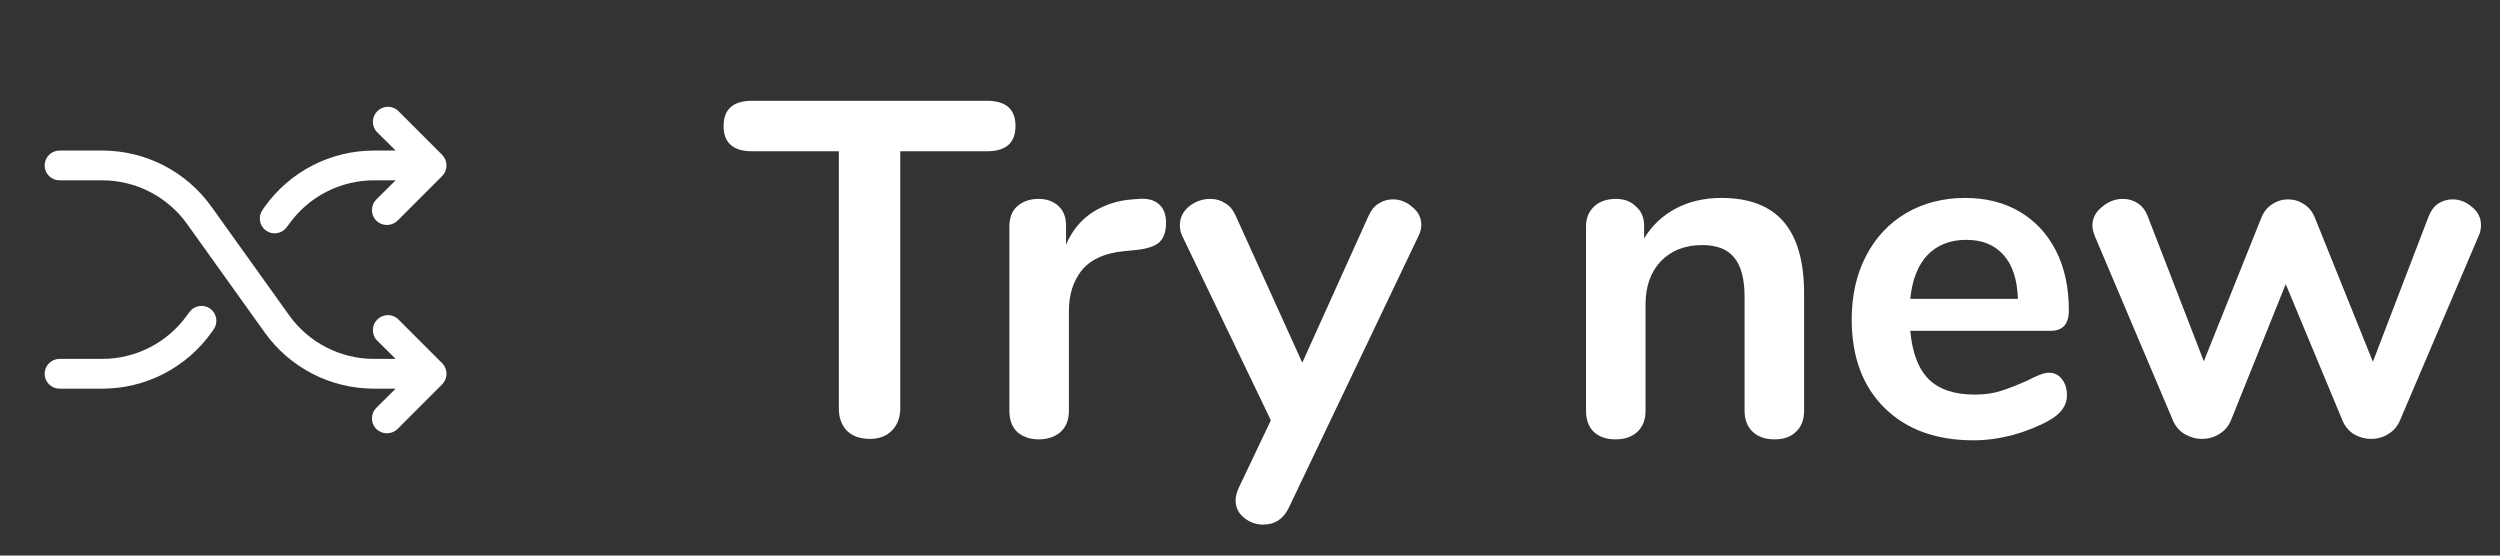 <svg width="126" height="28" viewBox="0 0 126 28" fill="none" xmlns="http://www.w3.org/2000/svg">
<rect x="0" y="0" width="126" height="28" fill="#333333" stroke="none"/>
<path d="M22.284 18.304C22.425 18.446 22.504 18.638 22.504 18.838C22.504 19.039 22.425 19.231 22.284 19.373L20.034 21.623C19.891 21.761 19.699 21.839 19.5 21.839C19.301 21.839 19.109 21.761 18.966 21.623C18.825 21.481 18.746 21.289 18.746 21.088C18.746 20.888 18.825 20.696 18.966 20.554L19.941 19.588H18.834C17.76 19.587 16.701 19.329 15.745 18.837C14.79 18.344 13.966 17.631 13.341 16.757L9.431 11.292C8.946 10.612 8.306 10.058 7.564 9.675C6.823 9.292 6 9.091 5.166 9.088H3C2.801 9.088 2.61 9.009 2.47 8.869C2.329 8.728 2.25 8.537 2.25 8.338C2.25 8.14 2.329 7.949 2.47 7.808C2.61 7.667 2.801 7.588 3 7.588H5.166C6.24 7.59 7.299 7.848 8.255 8.34C9.21 8.833 10.034 9.546 10.659 10.42L14.569 15.885C15.054 16.565 15.694 17.119 16.436 17.502C17.177 17.885 18 18.086 18.834 18.088H19.941L18.966 17.123C18.846 16.977 18.785 16.792 18.794 16.604C18.803 16.416 18.882 16.237 19.016 16.104C19.149 15.971 19.327 15.892 19.515 15.883C19.704 15.873 19.889 15.934 20.034 16.054L22.284 18.304ZM13.406 11.62C13.487 11.677 13.578 11.719 13.674 11.741C13.771 11.763 13.871 11.766 13.968 11.749C14.066 11.733 14.159 11.697 14.243 11.644C14.327 11.591 14.399 11.523 14.456 11.442L14.569 11.292C15.054 10.612 15.694 10.058 16.436 9.675C17.177 9.292 18 9.091 18.834 9.088H19.941L18.966 10.054C18.825 10.196 18.746 10.388 18.746 10.588C18.746 10.789 18.825 10.981 18.966 11.123C19.109 11.261 19.301 11.339 19.5 11.339C19.699 11.339 19.891 11.261 20.034 11.123L22.284 8.873C22.425 8.731 22.504 8.539 22.504 8.338C22.504 8.138 22.425 7.946 22.284 7.804L20.034 5.554C19.889 5.434 19.704 5.373 19.515 5.383C19.327 5.392 19.149 5.471 19.016 5.604C18.882 5.737 18.803 5.916 18.794 6.104C18.785 6.292 18.846 6.477 18.966 6.623L19.941 7.588H18.834C17.76 7.59 16.701 7.848 15.745 8.34C14.79 8.833 13.966 9.546 13.341 10.42L13.238 10.57C13.179 10.65 13.138 10.74 13.115 10.836C13.092 10.932 13.088 11.032 13.104 11.13C13.119 11.227 13.154 11.321 13.206 11.405C13.258 11.489 13.326 11.562 13.406 11.62ZM10.594 15.557C10.513 15.5 10.422 15.458 10.326 15.436C10.229 15.414 10.129 15.411 10.032 15.428C9.934 15.444 9.841 15.48 9.757 15.533C9.673 15.585 9.601 15.654 9.544 15.735L9.431 15.885C8.946 16.565 8.306 17.119 7.564 17.502C6.823 17.885 6 18.086 5.166 18.088H3C2.801 18.088 2.61 18.168 2.47 18.308C2.329 18.449 2.25 18.64 2.25 18.838C2.25 19.037 2.329 19.228 2.47 19.369C2.61 19.509 2.801 19.588 3 19.588H5.166C6.24 19.587 7.299 19.329 8.255 18.837C9.21 18.344 10.034 17.631 10.659 16.757L10.762 16.607C10.821 16.527 10.862 16.437 10.885 16.34C10.908 16.244 10.912 16.145 10.896 16.047C10.881 15.95 10.846 15.856 10.794 15.772C10.742 15.688 10.674 15.615 10.594 15.557Z" fill="white"/>
<g clip-path="url(#clip0_2_112)">
<path d="M43.837 22.12C43.357 22.12 42.973 21.984 42.685 21.712C42.413 21.424 42.277 21.048 42.277 20.584V7.624H37.909C36.949 7.624 36.469 7.2 36.469 6.352C36.469 5.504 36.949 5.08 37.909 5.08H49.741C50.701 5.08 51.181 5.504 51.181 6.352C51.181 7.2 50.701 7.624 49.741 7.624H45.373V20.584C45.373 21.048 45.229 21.424 44.941 21.712C44.669 21.984 44.301 22.12 43.837 22.12ZM57.425 10.024C57.84 9.992 58.169 10.08 58.408 10.288C58.648 10.496 58.769 10.808 58.769 11.224C58.769 11.656 58.664 11.976 58.456 12.184C58.248 12.392 57.873 12.528 57.328 12.592L56.608 12.664C55.664 12.76 54.968 13.08 54.52 13.624C54.089 14.168 53.873 14.848 53.873 15.664V20.704C53.873 21.168 53.728 21.528 53.441 21.784C53.153 22.024 52.792 22.144 52.361 22.144C51.928 22.144 51.569 22.024 51.281 21.784C51.008 21.528 50.873 21.168 50.873 20.704V11.416C50.873 10.968 51.008 10.624 51.281 10.384C51.569 10.144 51.92 10.024 52.337 10.024C52.752 10.024 53.089 10.144 53.344 10.384C53.6 10.608 53.728 10.936 53.728 11.368V12.328C54.032 11.624 54.48 11.08 55.072 10.696C55.681 10.312 56.352 10.096 57.089 10.048L57.425 10.024ZM68.971 10.888C69.099 10.6 69.267 10.392 69.475 10.264C69.699 10.12 69.939 10.048 70.195 10.048C70.563 10.048 70.891 10.176 71.179 10.432C71.483 10.672 71.635 10.976 71.635 11.344C71.635 11.52 71.587 11.704 71.491 11.896L64.939 25.624C64.667 26.168 64.243 26.44 63.667 26.44C63.299 26.44 62.971 26.32 62.683 26.08C62.411 25.856 62.275 25.568 62.275 25.216C62.275 25.04 62.323 24.84 62.419 24.616L64.051 21.184L59.587 11.896C59.507 11.736 59.467 11.552 59.467 11.344C59.467 10.976 59.619 10.664 59.923 10.408C60.243 10.152 60.603 10.024 61.003 10.024C61.275 10.024 61.523 10.096 61.747 10.24C61.971 10.368 62.147 10.576 62.275 10.864L65.635 18.28L68.971 10.888ZM86.751 9.976C88.159 9.976 89.207 10.376 89.895 11.176C90.583 11.976 90.927 13.184 90.927 14.8V20.704C90.927 21.152 90.791 21.504 90.519 21.76C90.263 22.016 89.903 22.144 89.439 22.144C88.975 22.144 88.607 22.016 88.335 21.76C88.063 21.504 87.927 21.152 87.927 20.704V14.968C87.927 14.056 87.751 13.392 87.399 12.976C87.063 12.56 86.527 12.352 85.791 12.352C84.927 12.352 84.231 12.624 83.703 13.168C83.191 13.712 82.935 14.44 82.935 15.352V20.704C82.935 21.152 82.799 21.504 82.527 21.76C82.255 22.016 81.887 22.144 81.423 22.144C80.959 22.144 80.591 22.016 80.319 21.76C80.063 21.504 79.935 21.152 79.935 20.704V11.416C79.935 11 80.071 10.664 80.343 10.408C80.615 10.152 80.983 10.024 81.447 10.024C81.863 10.024 82.199 10.152 82.455 10.408C82.727 10.648 82.863 10.968 82.863 11.368V12.016C83.263 11.36 83.799 10.856 84.471 10.504C85.143 10.152 85.903 9.976 86.751 9.976ZM103.262 18.784C103.534 18.784 103.75 18.888 103.91 19.096C104.086 19.304 104.174 19.584 104.174 19.936C104.174 20.432 103.878 20.848 103.286 21.184C102.742 21.488 102.126 21.736 101.438 21.928C100.75 22.104 100.094 22.192 99.47 22.192C97.582 22.192 96.086 21.648 94.982 20.56C93.878 19.472 93.326 17.984 93.326 16.096C93.326 14.896 93.566 13.832 94.046 12.904C94.526 11.976 95.198 11.256 96.062 10.744C96.942 10.232 97.934 9.976 99.038 9.976C100.094 9.976 101.014 10.208 101.798 10.672C102.582 11.136 103.19 11.792 103.622 12.64C104.054 13.488 104.27 14.488 104.27 15.64C104.27 16.328 103.966 16.672 103.358 16.672H96.278C96.374 17.776 96.686 18.592 97.214 19.12C97.742 19.632 98.51 19.888 99.518 19.888C100.03 19.888 100.478 19.824 100.862 19.696C101.262 19.568 101.71 19.392 102.206 19.168C102.686 18.912 103.038 18.784 103.262 18.784ZM99.11 12.088C98.294 12.088 97.638 12.344 97.142 12.856C96.662 13.368 96.374 14.104 96.278 15.064H101.702C101.67 14.088 101.43 13.352 100.982 12.856C100.534 12.344 99.91 12.088 99.11 12.088ZM122.401 10.912C122.513 10.624 122.673 10.408 122.881 10.264C123.105 10.12 123.345 10.048 123.601 10.048C123.969 10.048 124.297 10.176 124.585 10.432C124.889 10.672 125.041 10.976 125.041 11.344C125.041 11.552 125.001 11.736 124.921 11.896L120.961 21.184C120.833 21.488 120.633 21.72 120.361 21.88C120.105 22.04 119.817 22.12 119.497 22.12C119.193 22.12 118.905 22.04 118.633 21.88C118.377 21.72 118.185 21.488 118.057 21.184L115.201 14.32L112.441 21.184C112.313 21.488 112.113 21.72 111.841 21.88C111.585 22.04 111.297 22.12 110.977 22.12C110.673 22.12 110.385 22.04 110.113 21.88C109.841 21.72 109.641 21.488 109.513 21.184L105.577 11.896C105.497 11.688 105.457 11.512 105.457 11.368C105.457 11 105.617 10.688 105.937 10.432C106.257 10.16 106.609 10.024 106.993 10.024C107.265 10.024 107.513 10.096 107.737 10.24C107.961 10.384 108.129 10.6 108.241 10.888L111.073 18.208L113.977 10.96C114.105 10.656 114.289 10.432 114.529 10.288C114.769 10.128 115.033 10.048 115.321 10.048C115.609 10.048 115.873 10.128 116.113 10.288C116.353 10.432 116.537 10.656 116.665 10.96L119.593 18.232L122.401 10.912Z" fill="white"/>
</g>
<defs>
<clipPath id="clip0_2_112">
<rect width="90" height="28" fill="white" transform="translate(36)"/>
</clipPath>
</defs>
</svg>
